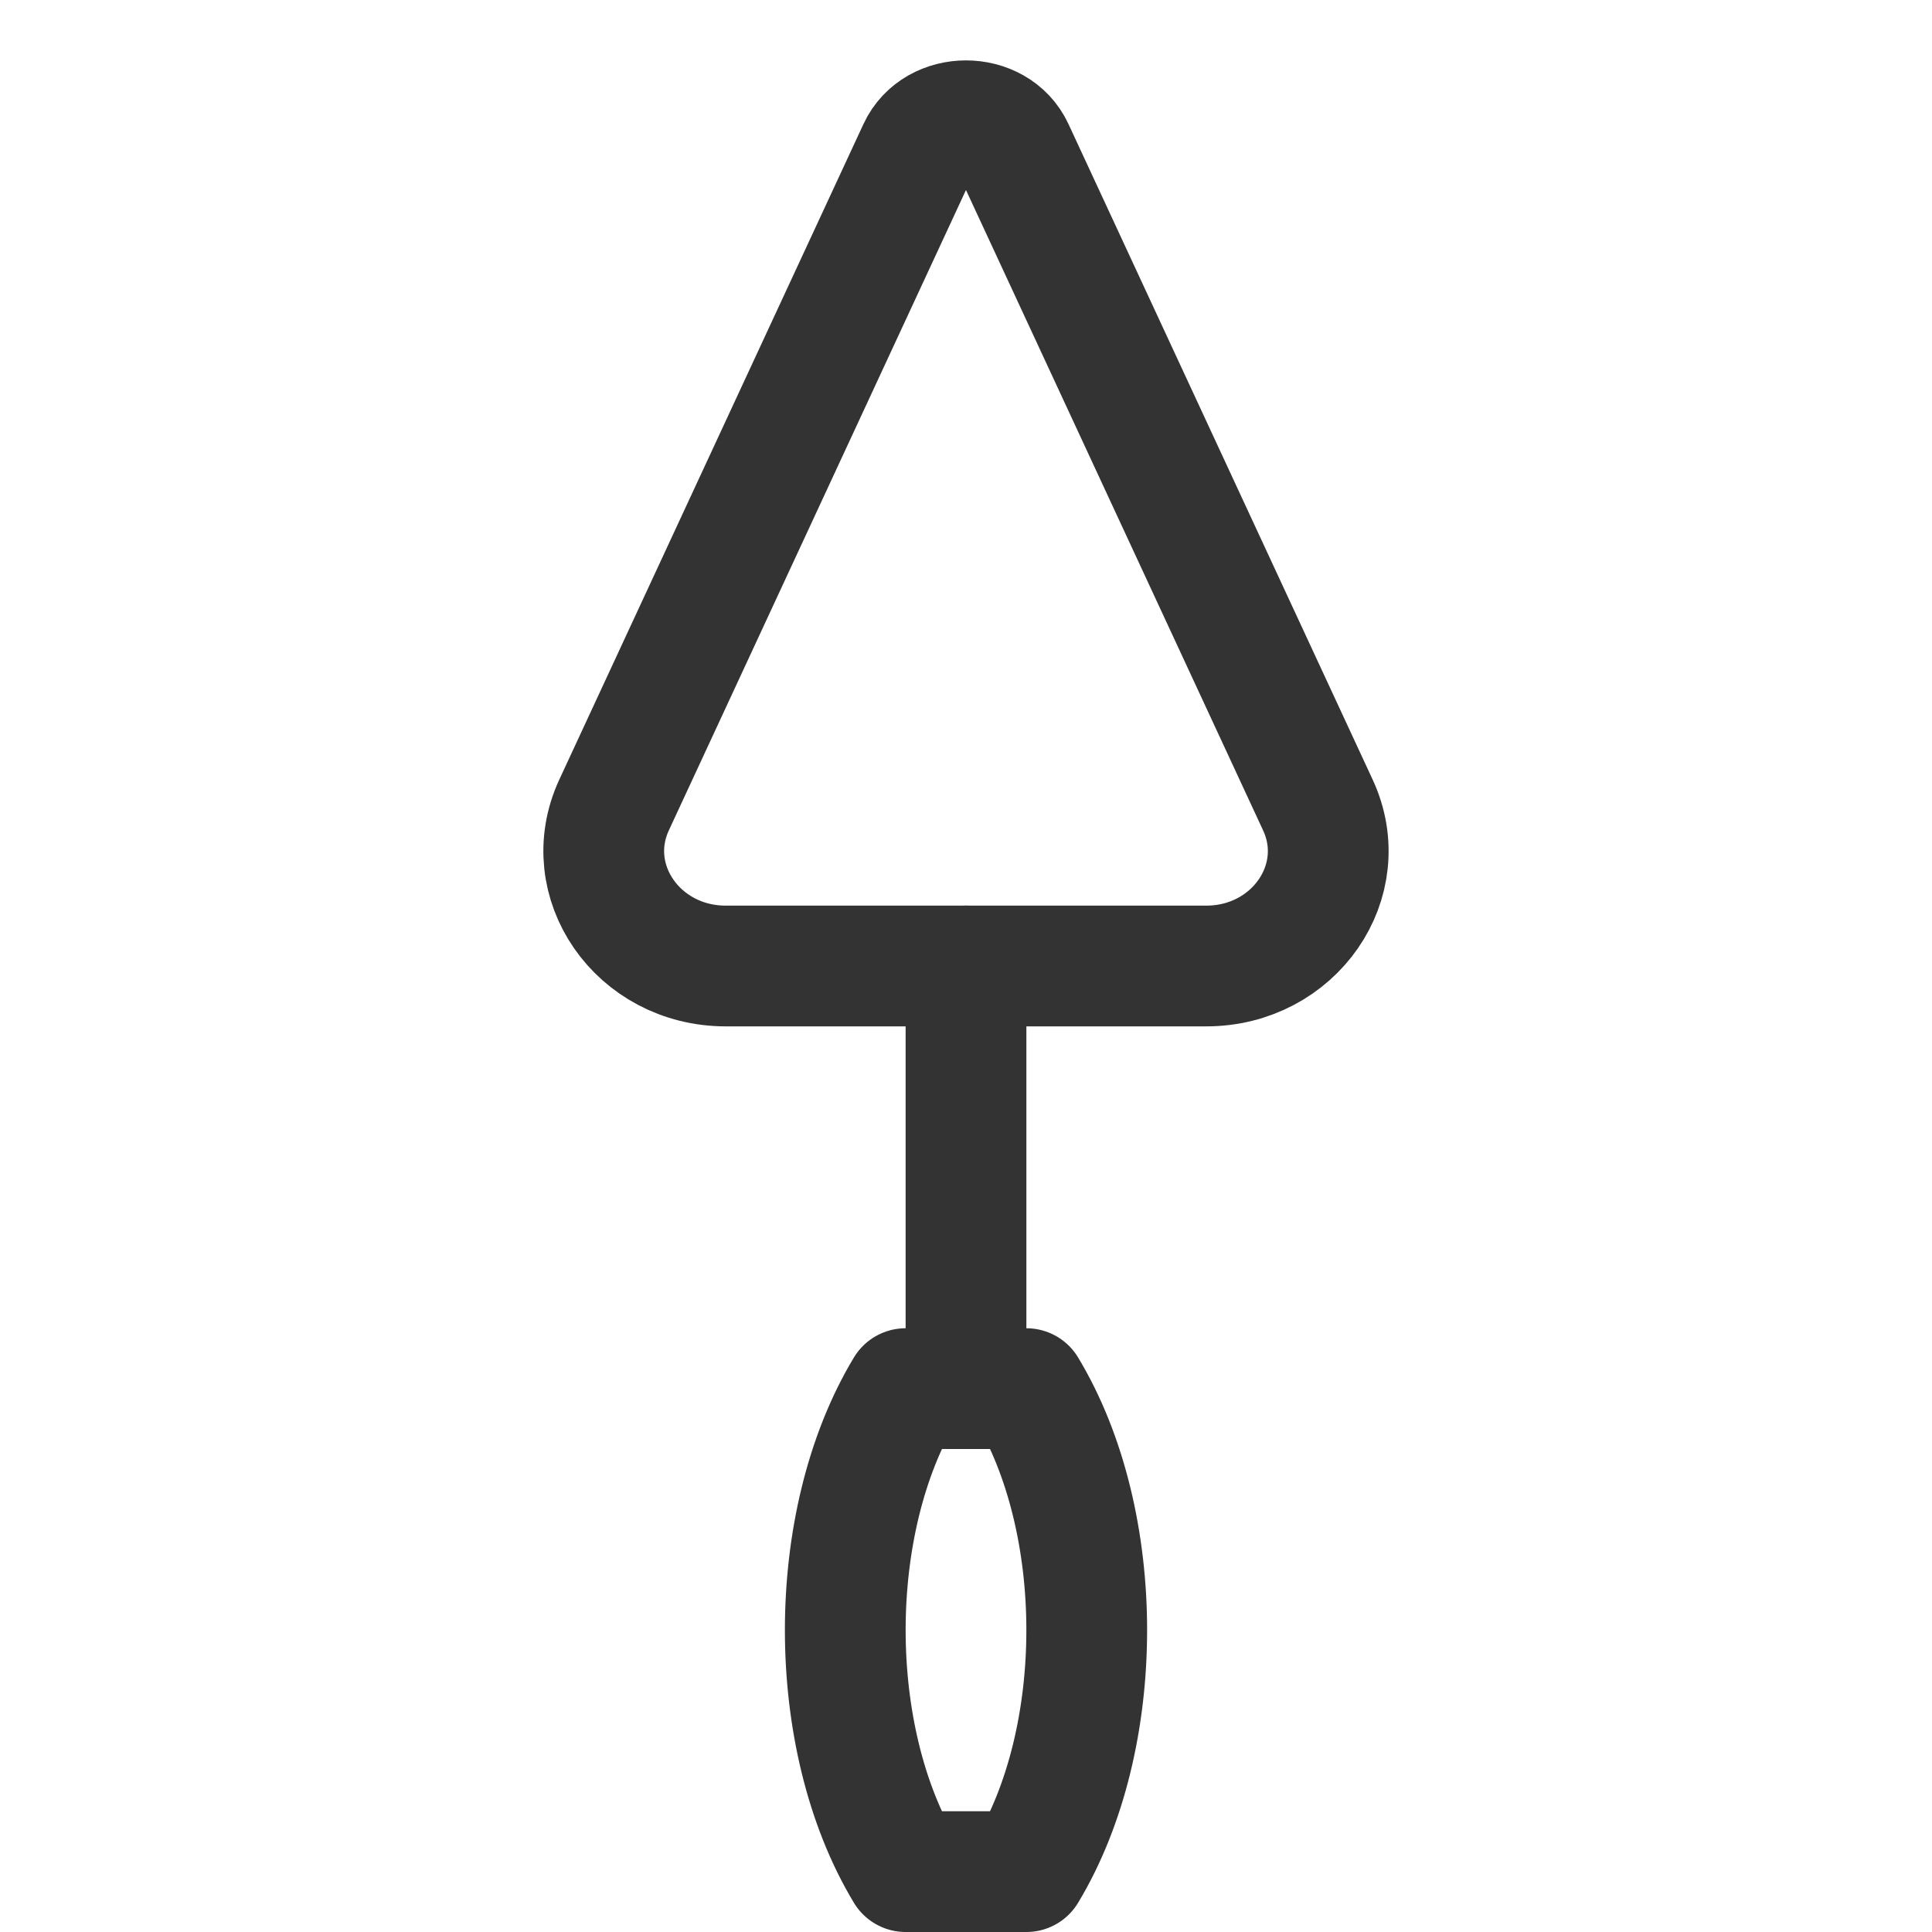 <?xml version="1.0" encoding="utf-8"?>
<!-- Generator: Adobe Illustrator 18.0.0, SVG Export Plug-In . SVG Version: 6.00 Build 0)  -->
<!DOCTYPE svg PUBLIC "-//W3C//DTD SVG 1.1//EN" "http://www.w3.org/Graphics/SVG/1.1/DTD/svg11.dtd">
<svg version="1.1" id="Icons" xmlns="http://www.w3.org/2000/svg" xmlns:xlink="http://www.w3.org/1999/xlink" x="0px" y="0px"
	 viewBox="0 0 32 32" enable-background="new 0 0 32 32" xml:space="preserve">
<g>
	<path fill="none" stroke="#333333" stroke-width="2" stroke-linecap="round" stroke-linejoin="round" stroke-miterlimit="10" d="
		M10.171,13.333l5.038-10.858c0.294-0.633,1.287-0.633,1.581,0l5.038,10.858C22.412,14.591,21.435,16,19.979,16h-7.958
		C10.565,16,9.588,14.591,10.171,13.333z"/>
	
		<line fill="none" stroke="#333333" stroke-width="2" stroke-linecap="round" stroke-linejoin="round" stroke-miterlimit="10" x1="16" y1="16" x2="16" y2="23"/>
	<path fill="none" stroke="#333333" stroke-width="2" stroke-linecap="round" stroke-linejoin="round" stroke-miterlimit="10" d="
		M17,31c1.333-2.211,1.333-5.789,0-8h-1h-1c-1.333,2.211-1.333,5.789,0,8h1H17z"/>
</g>
</svg>
